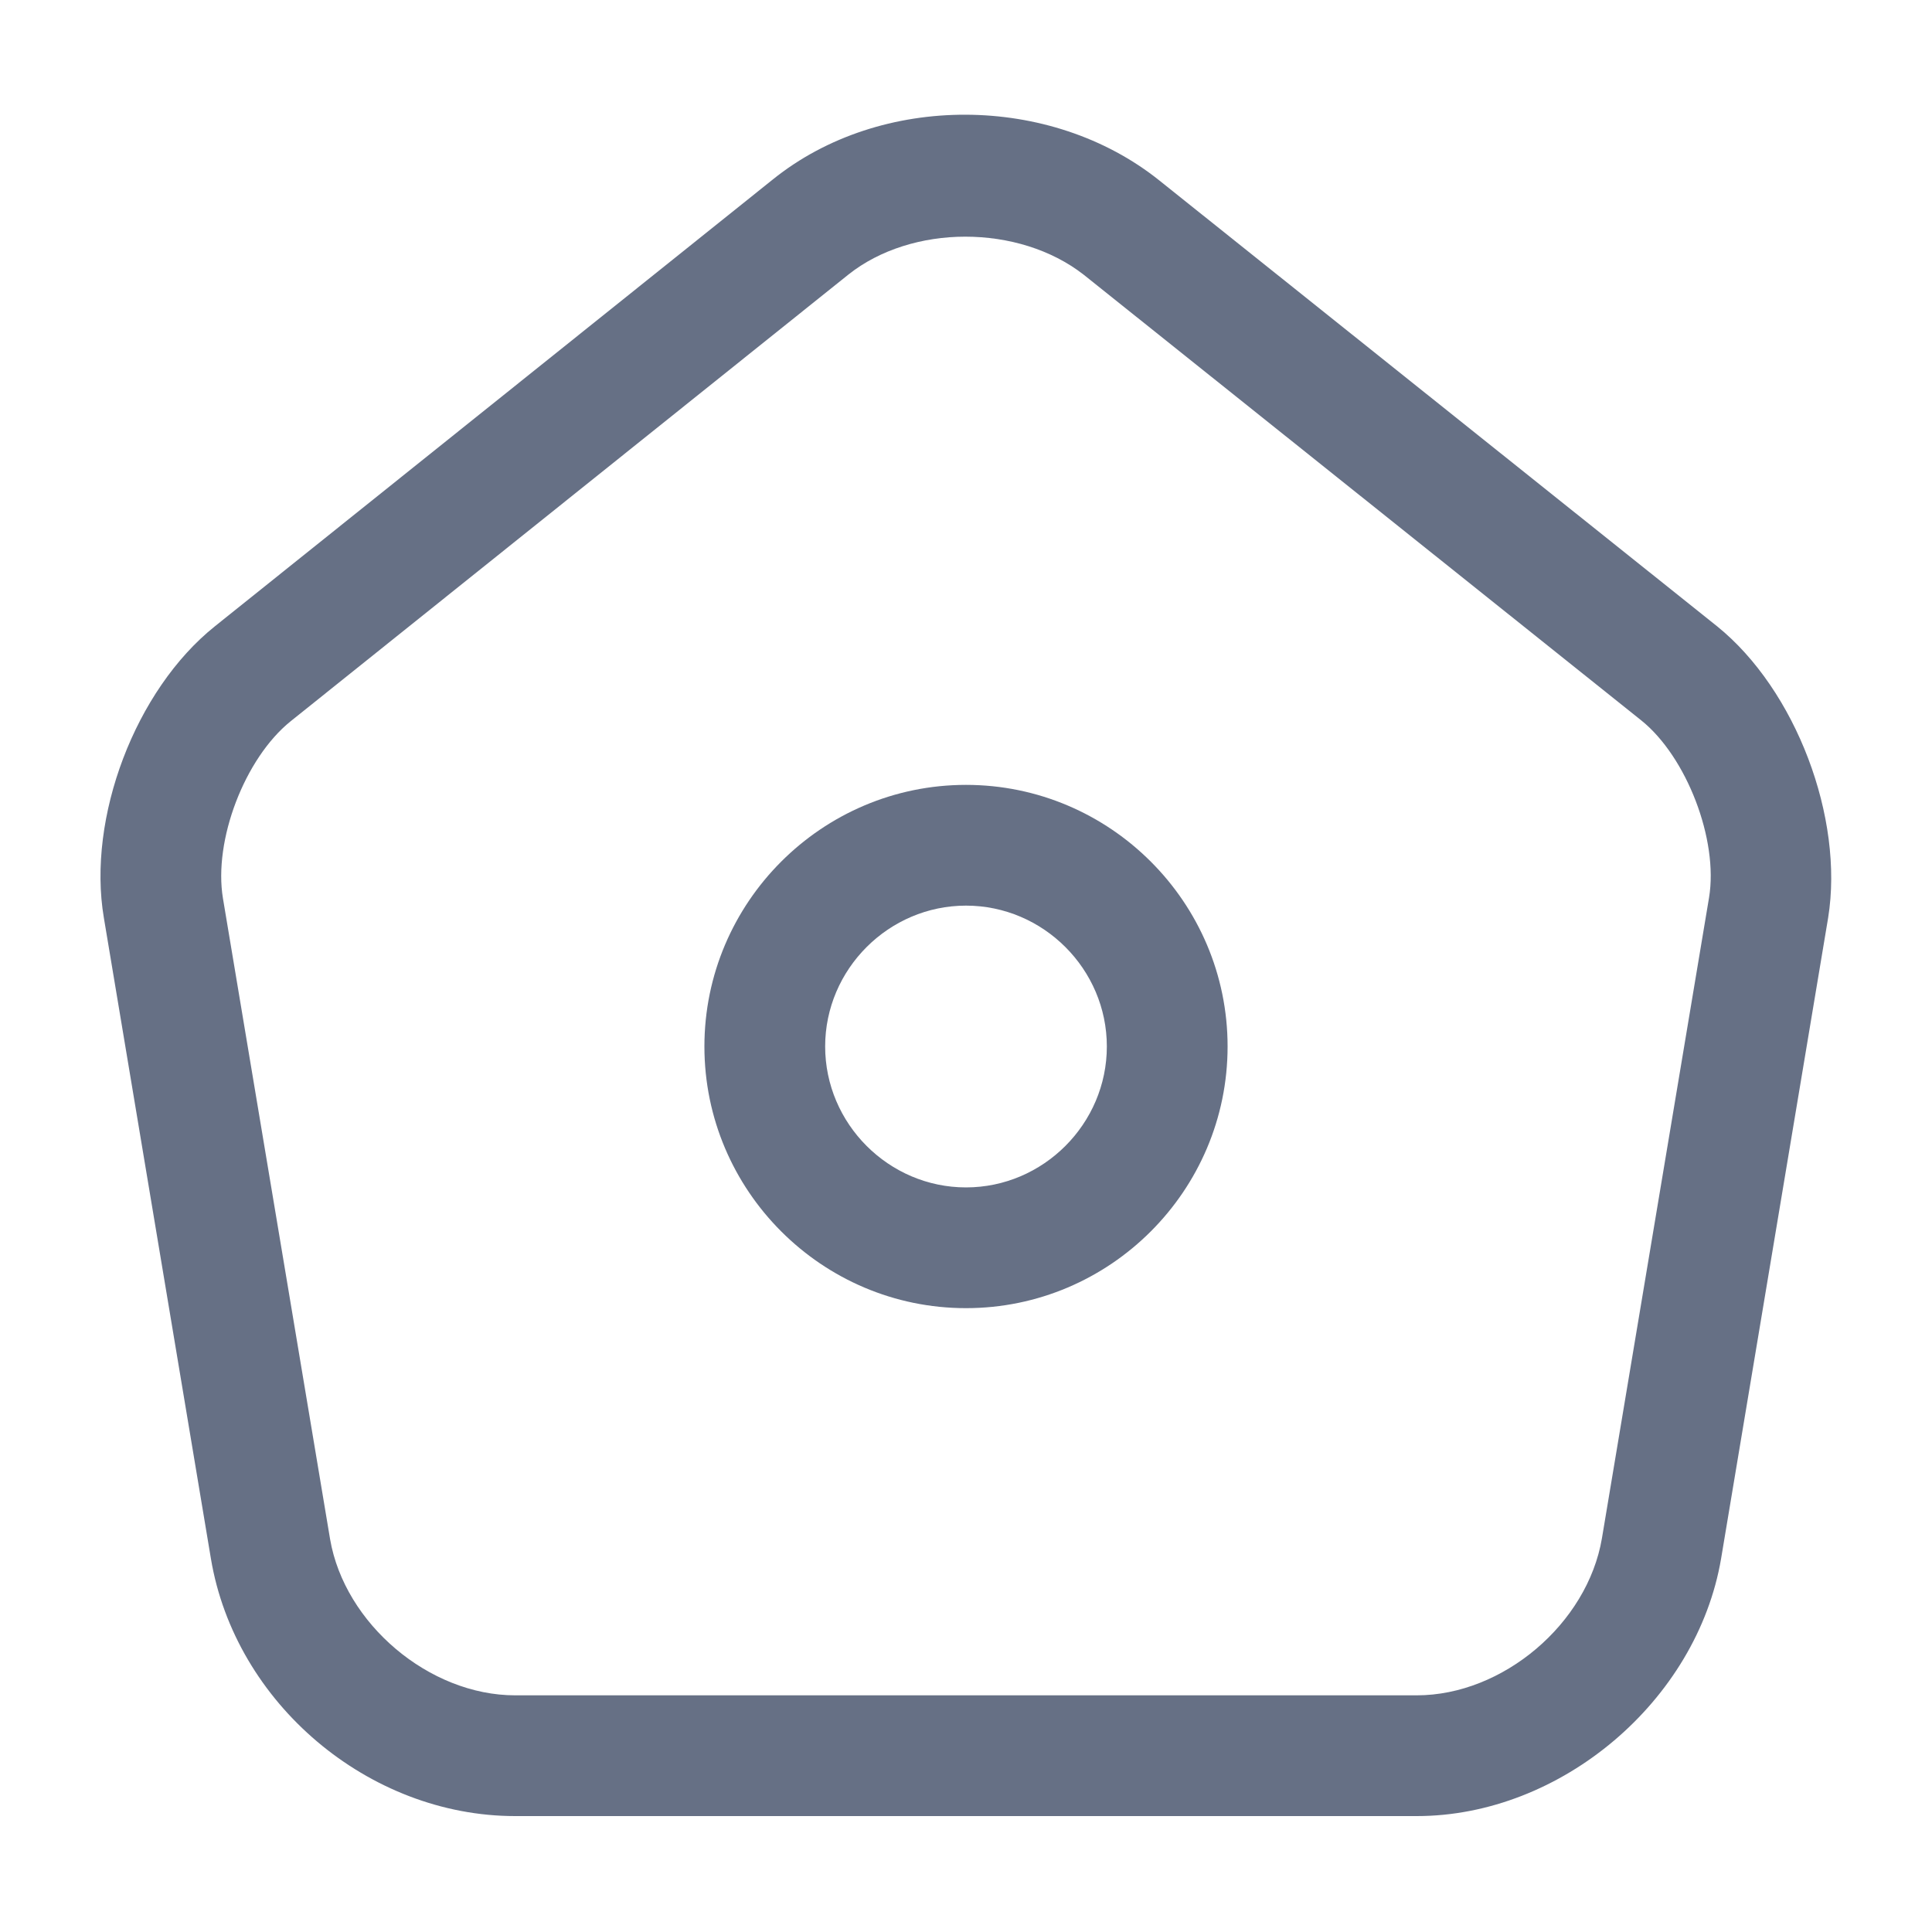 <svg width="20" height="20" viewBox="0 0 20 20" fill="none" xmlns="http://www.w3.org/2000/svg">
<path d="M14.666 18.8H5.333C3.817 18.8 2.433 17.633 2.183 16.133L1.075 9.5C0.9 8.467 1.4 7.142 2.225 6.483L8 1.858C9.117 0.958 10.875 0.967 12 1.867L17.775 6.483C18.591 7.142 19.091 8.467 18.925 9.5L17.817 16.133C17.567 17.608 16.158 18.8 14.666 18.8ZM9.992 2.45C9.55 2.45 9.108 2.583 8.783 2.842L3.008 7.467C2.533 7.85 2.208 8.7 2.308 9.3L3.417 15.933C3.567 16.808 4.442 17.55 5.333 17.55H14.666C15.558 17.55 16.433 16.808 16.583 15.925L17.692 9.292C17.791 8.692 17.458 7.833 16.991 7.458L11.216 2.842C10.883 2.583 10.441 2.45 9.992 2.45Z" fill="#667085"/>
<path d="M10 13.542C8.508 13.542 7.292 12.325 7.292 10.833C7.292 9.342 8.508 8.125 10 8.125C11.492 8.125 12.708 9.342 12.708 10.833C12.708 12.325 11.492 13.542 10 13.542ZM10 9.375C9.2 9.375 8.542 10.033 8.542 10.833C8.542 11.633 9.2 12.292 10 12.292C10.8 12.292 11.458 11.633 11.458 10.833C11.458 10.033 10.8 9.375 10 9.375Z" fill="#667085"/>
</svg>
